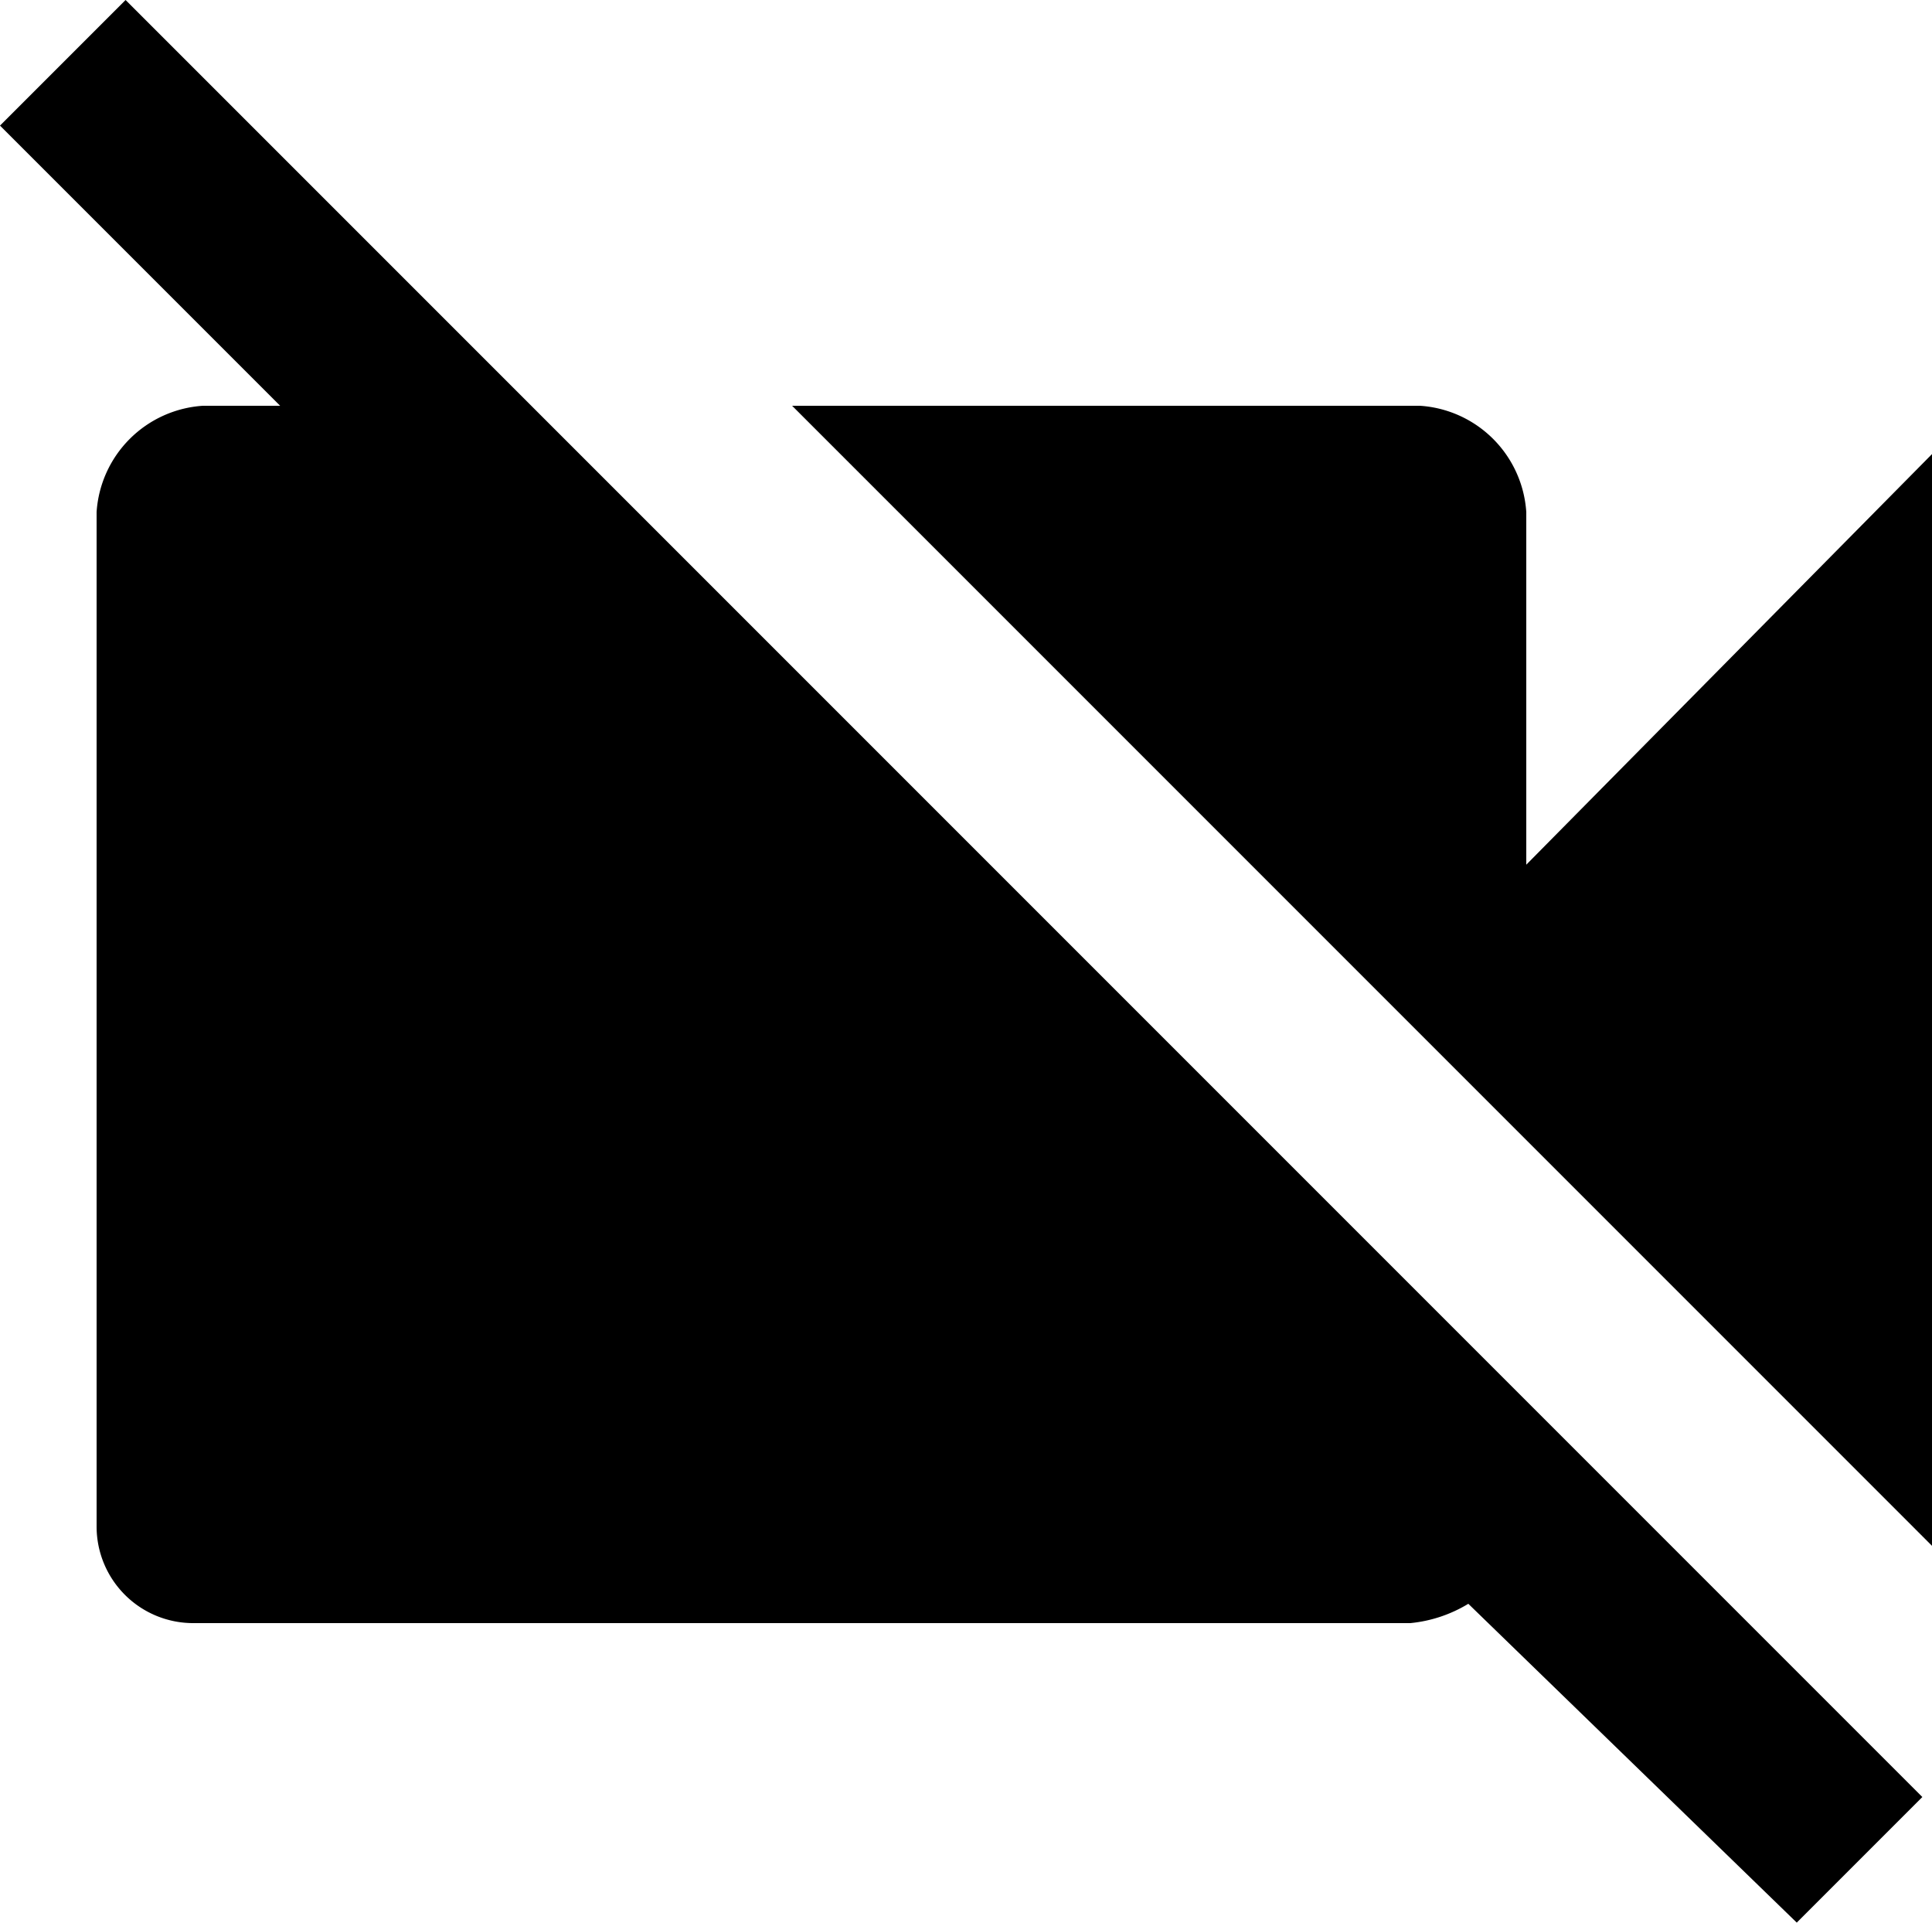 <svg id="Layer_1" data-name="Layer 1" xmlns="http://www.w3.org/2000/svg" viewBox="0 0 20 19.9"><title>video_camera_off</title><path d="M22,6.75,17.8,11V7.35a1.18,1.18,0,0,0-1.1-1.1H10.2L22,18.05ZM3.3,2.05,2,3.35l2.9,2.9H4.1A1.18,1.18,0,0,0,3,7.35v10.5a1,1,0,0,0,1,1H16.6a1.42,1.42,0,0,0,.6-.2l3.4,3.3,1.3-1.3Z" transform="translate(-2 -2.05)"/></svg>